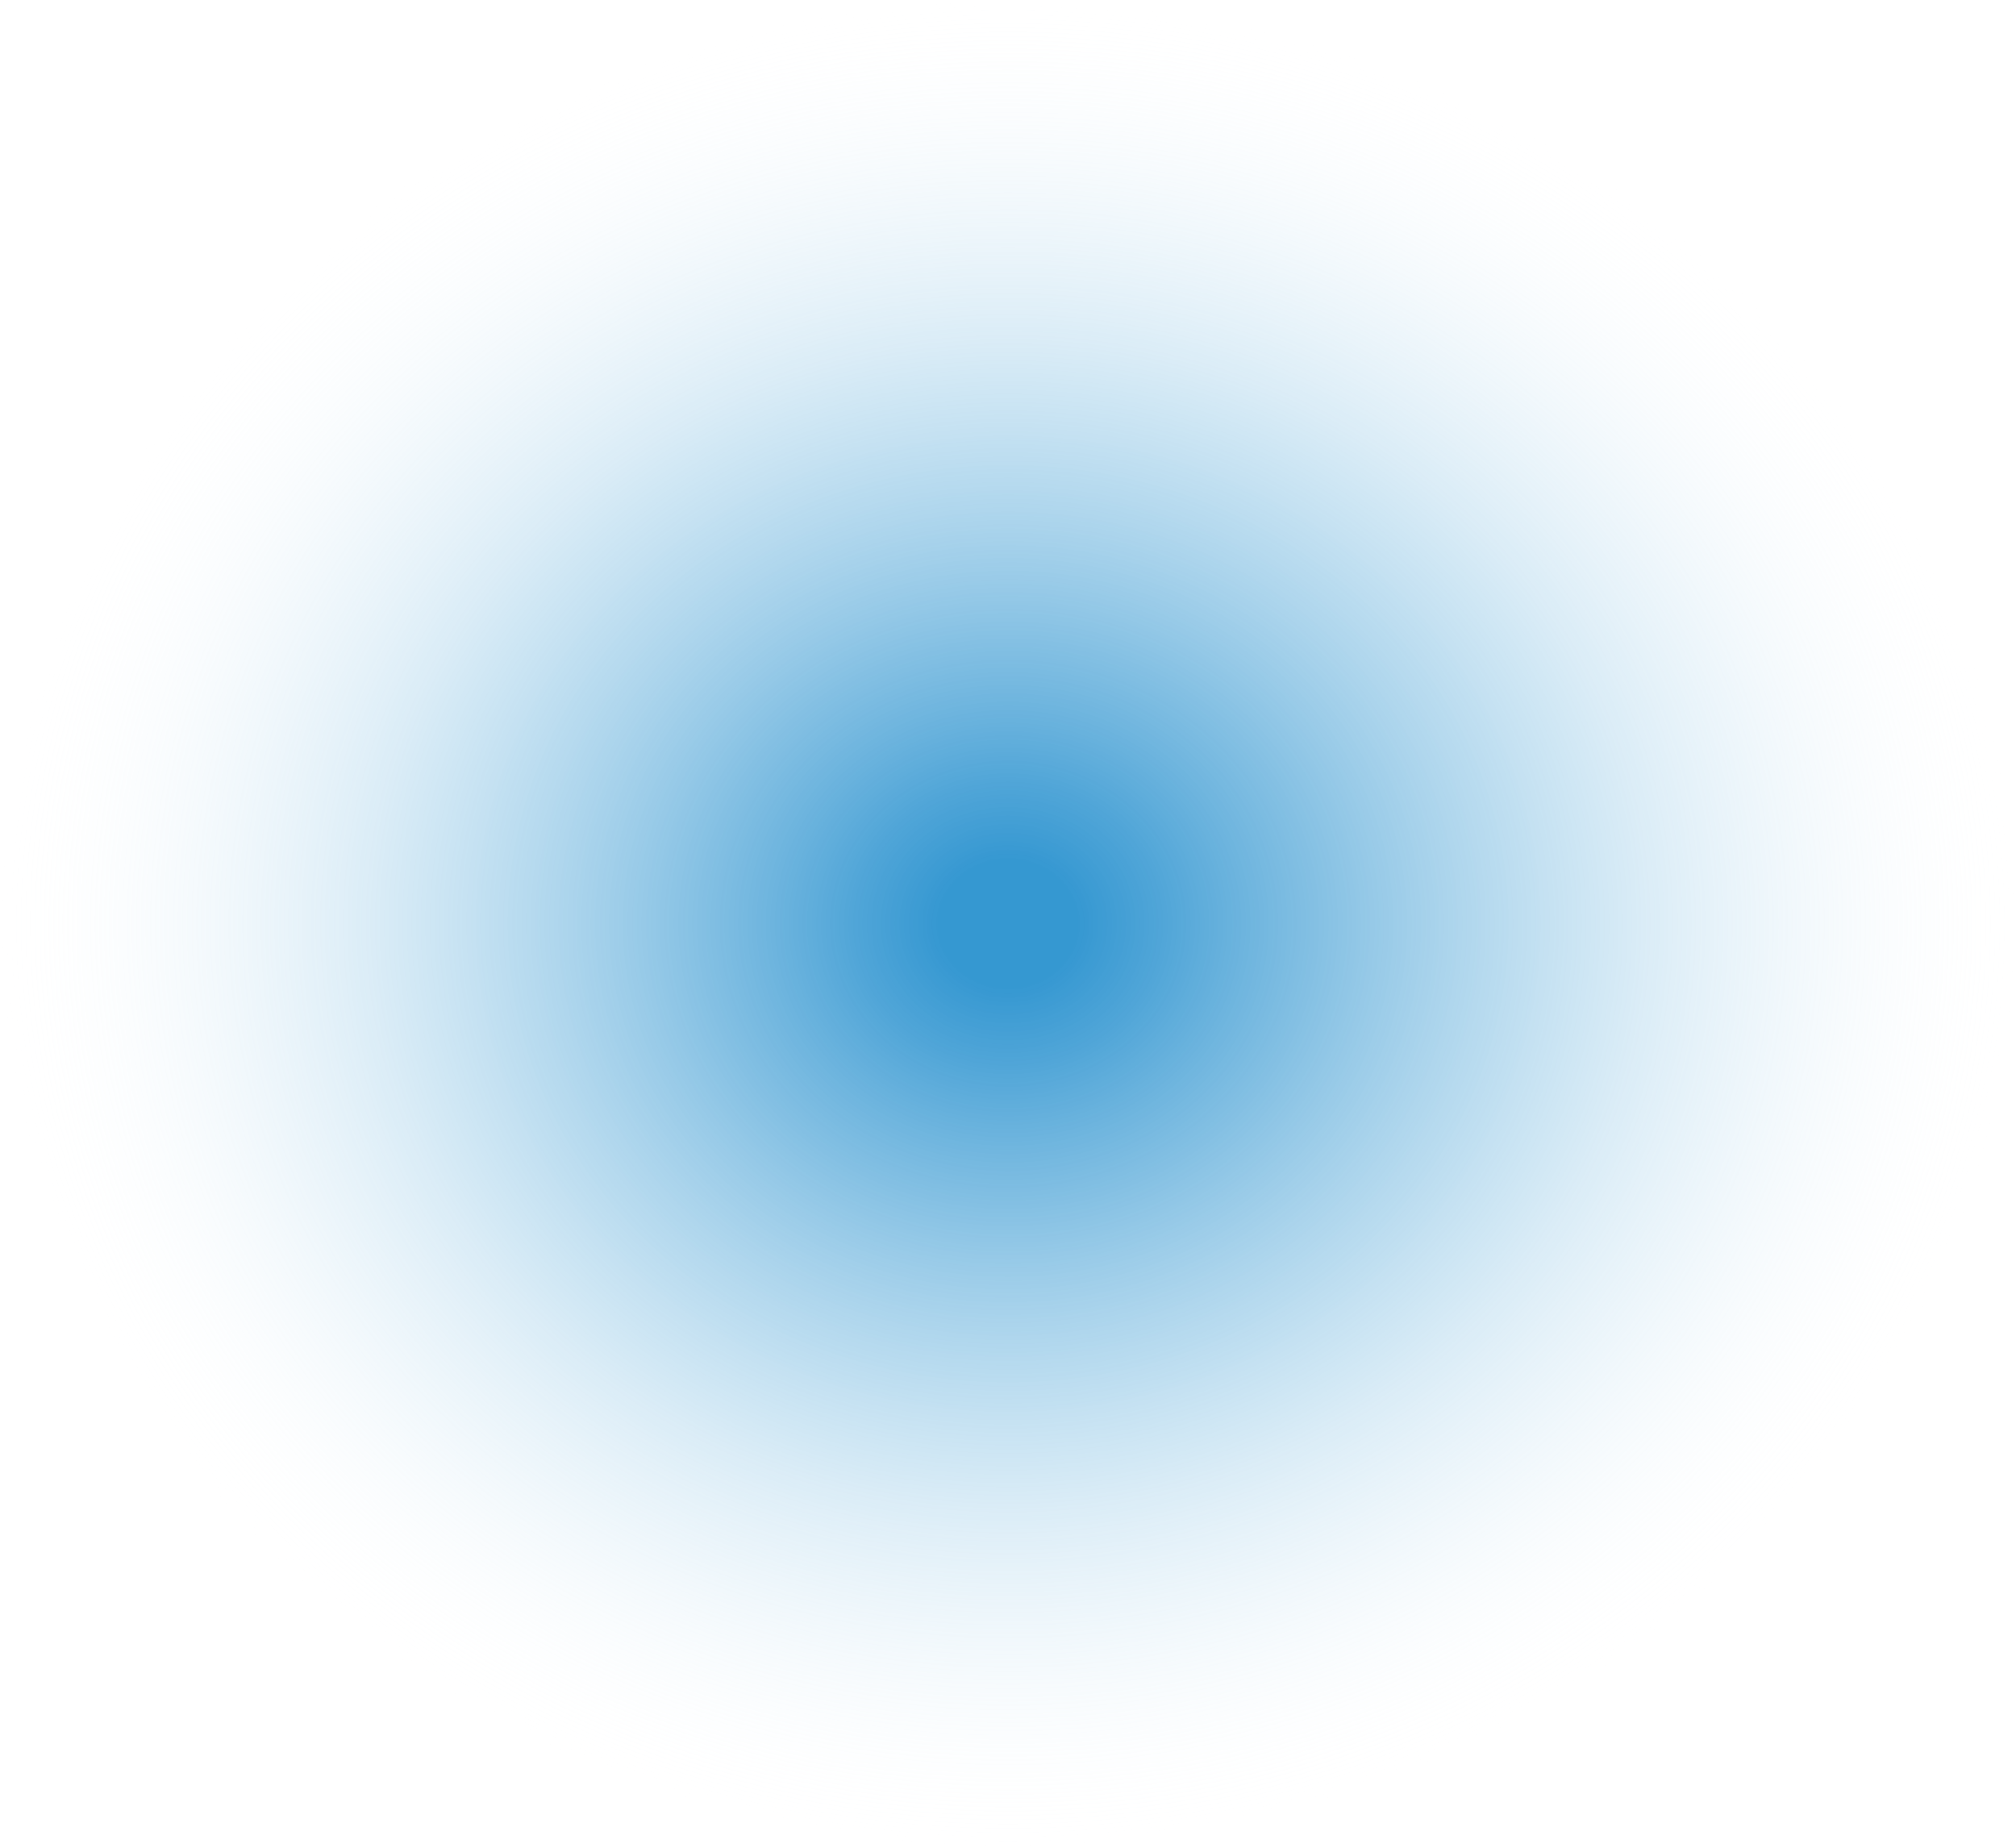 <!-- Generator: Adobe Illustrator 17.1.0, SVG Export Plug-In  --><svg version="1.1"	 xmlns="http://www.w3.org/2000/svg" xmlns:xlink="http://www.w3.org/1999/xlink" xmlns:a="http://ns.adobe.com/AdobeSVGViewerExtensions/3.0/"	 x="0px" y="0px" width="326.9px" height="299.7px" viewBox="0 0 326.9 299.7" enable-background="new 0 0 326.9 299.7"	 xml:space="preserve"><defs></defs><radialGradient id="SVGID_1_" cx="-90.081" cy="237.84" r="166.096" gradientTransform="matrix(0.984 0 0 0.902 252.105 -64.721)" gradientUnits="userSpaceOnUse">	<stop  offset="6.899710e-02" style="stop-color:#037EC6;stop-opacity:0.8"/>	<stop  offset="0.152" style="stop-color:#0F84C9;stop-opacity:0.729"/>	<stop  offset="0.302" style="stop-color:#3095D0;stop-opacity:0.6"/>	<stop  offset="0.504" style="stop-color:#64B0DC;stop-opacity:0.427"/>	<stop  offset="0.748" style="stop-color:#ADD5EC;stop-opacity:0.216"/>	<stop  offset="1" style="stop-color:#FFFFFF;stop-opacity:0"/></radialGradient><ellipse fill="url(#SVGID_1_)" cx="163.5" cy="149.8" rx="163.5" ry="149.8"/></svg>